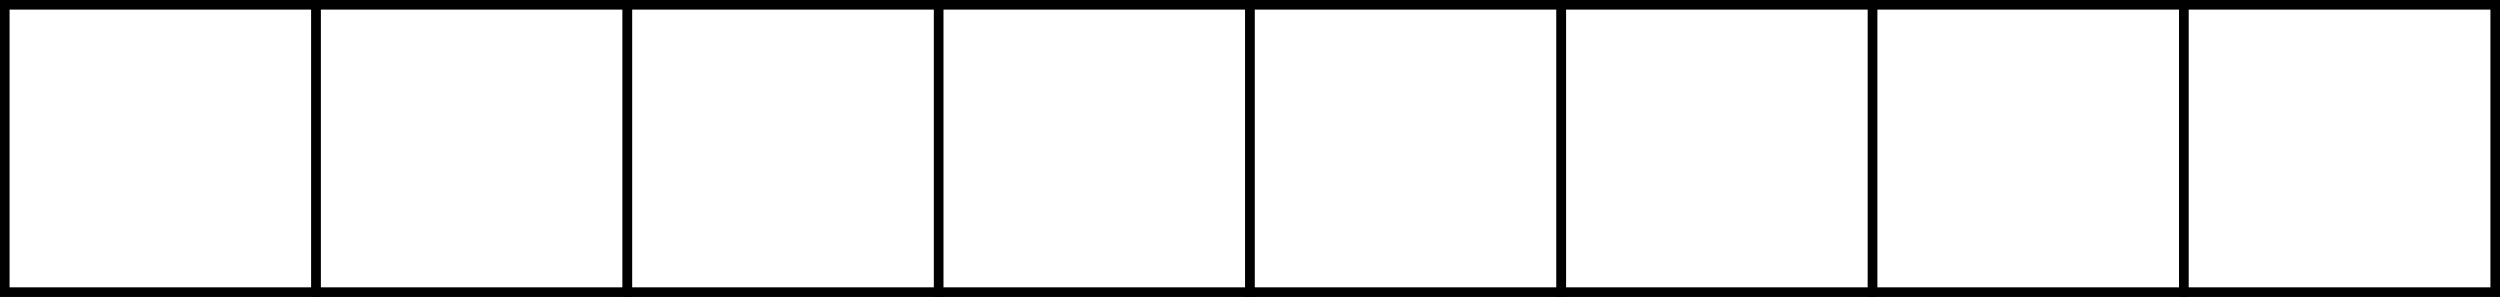 <svg id="Layer_1" data-name="Layer 1" xmlns="http://www.w3.org/2000/svg" viewBox="0 0 261 31"><rect x="0" y="0" width="261" height="31" fill="#808080" stroke="none"/><defs><style>.cls-1{fill:#fff;stroke:#000;stroke-miterlimit:10;}</style></defs><title>mercy-health</title><rect class="cls-1" x="0.5" y="0.5" width="32.5" height="30"/><rect class="cls-1" x="33" y="0.5" width="32.5" height="30"/><rect class="cls-1" x="65.5" y="0.5" width="32.5" height="30"/><rect class="cls-1" x="98" y="0.5" width="32.5" height="30"/><rect class="cls-1" x="130.5" y="0.5" width="32.5" height="30"/><rect class="cls-1" x="163" y="0.5" width="32.5" height="30"/><rect class="cls-1" x="195.5" y="0.5" width="32.5" height="30"/><rect class="cls-1" x="228" y="0.5" width="32.5" height="30"/></svg>